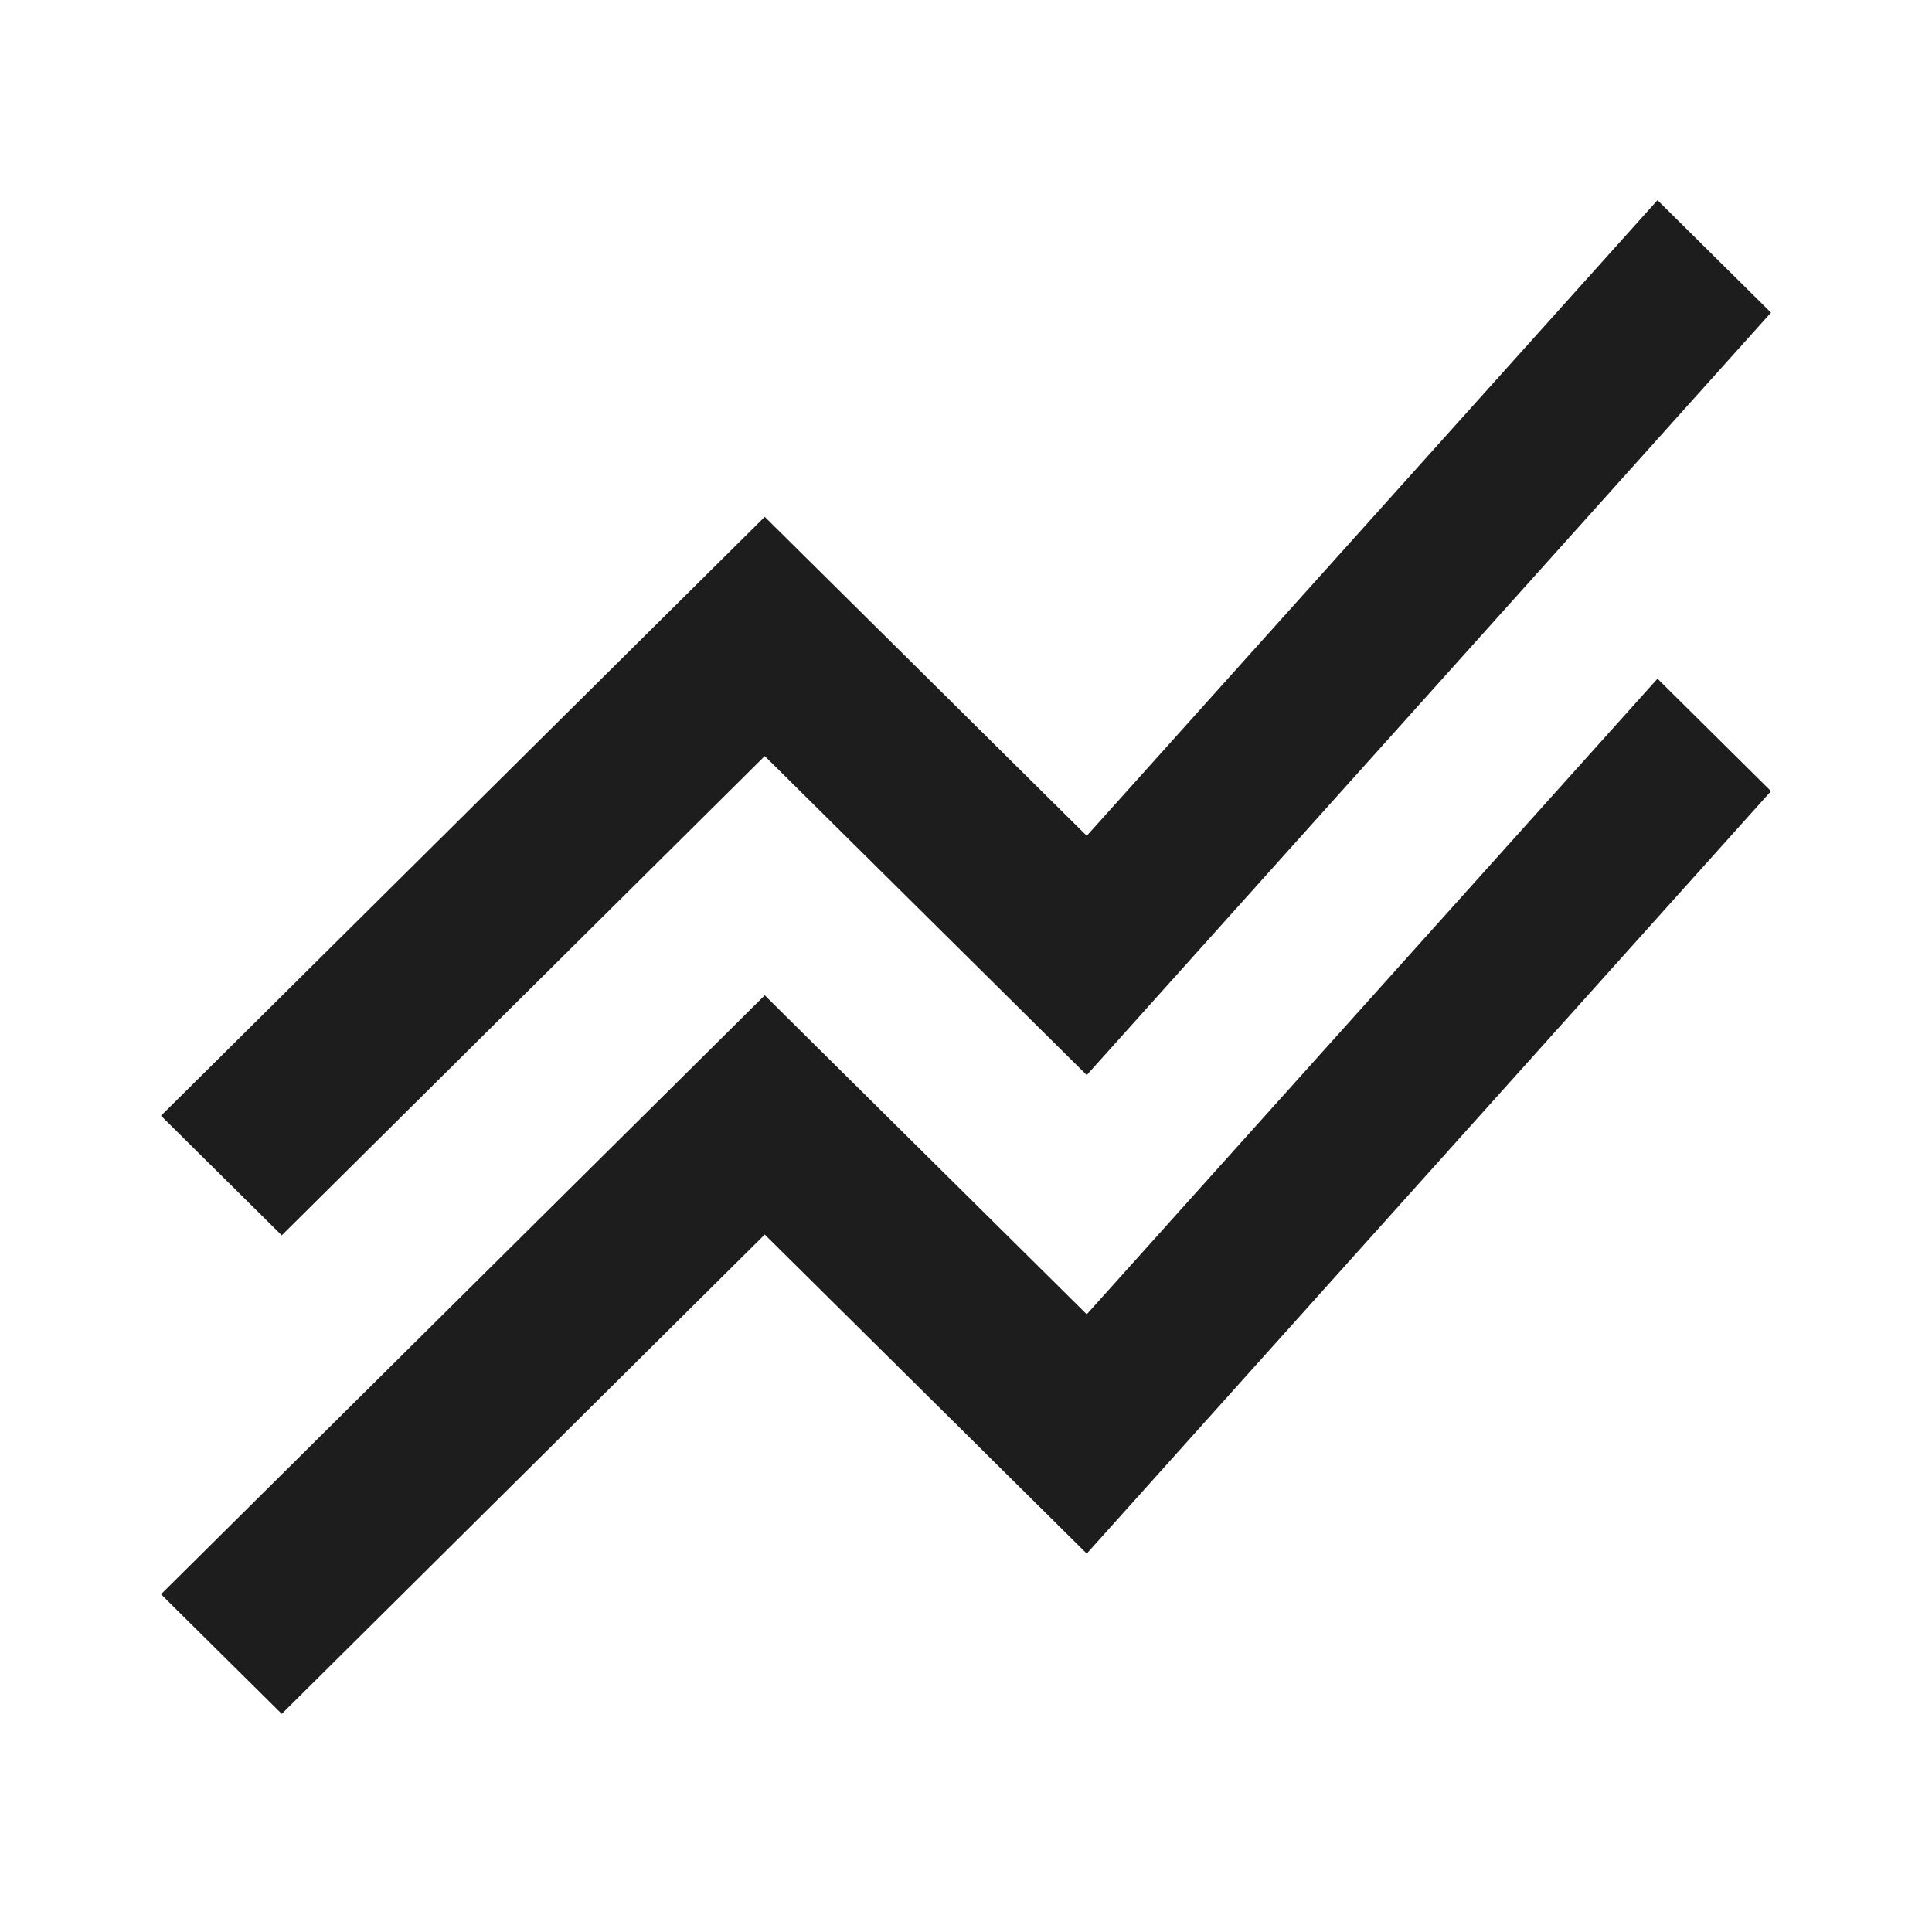 <svg width="60" height="60" viewBox="0 0 60 60" fill="none" xmlns="http://www.w3.org/2000/svg">
<path d="M5 49.511L23.75 30.91L33.75 40.817L51.475 21.077L55 24.57L33.75 48.248L23.75 38.34L8.75 53.226L5 49.511ZM8.75 38.365L23.75 23.48L33.75 33.387L55 9.709L51.475 6.217L33.75 25.957L23.75 16.05L5 34.65L8.75 38.365Z" fill="#1D1D1D"/>
</svg>
